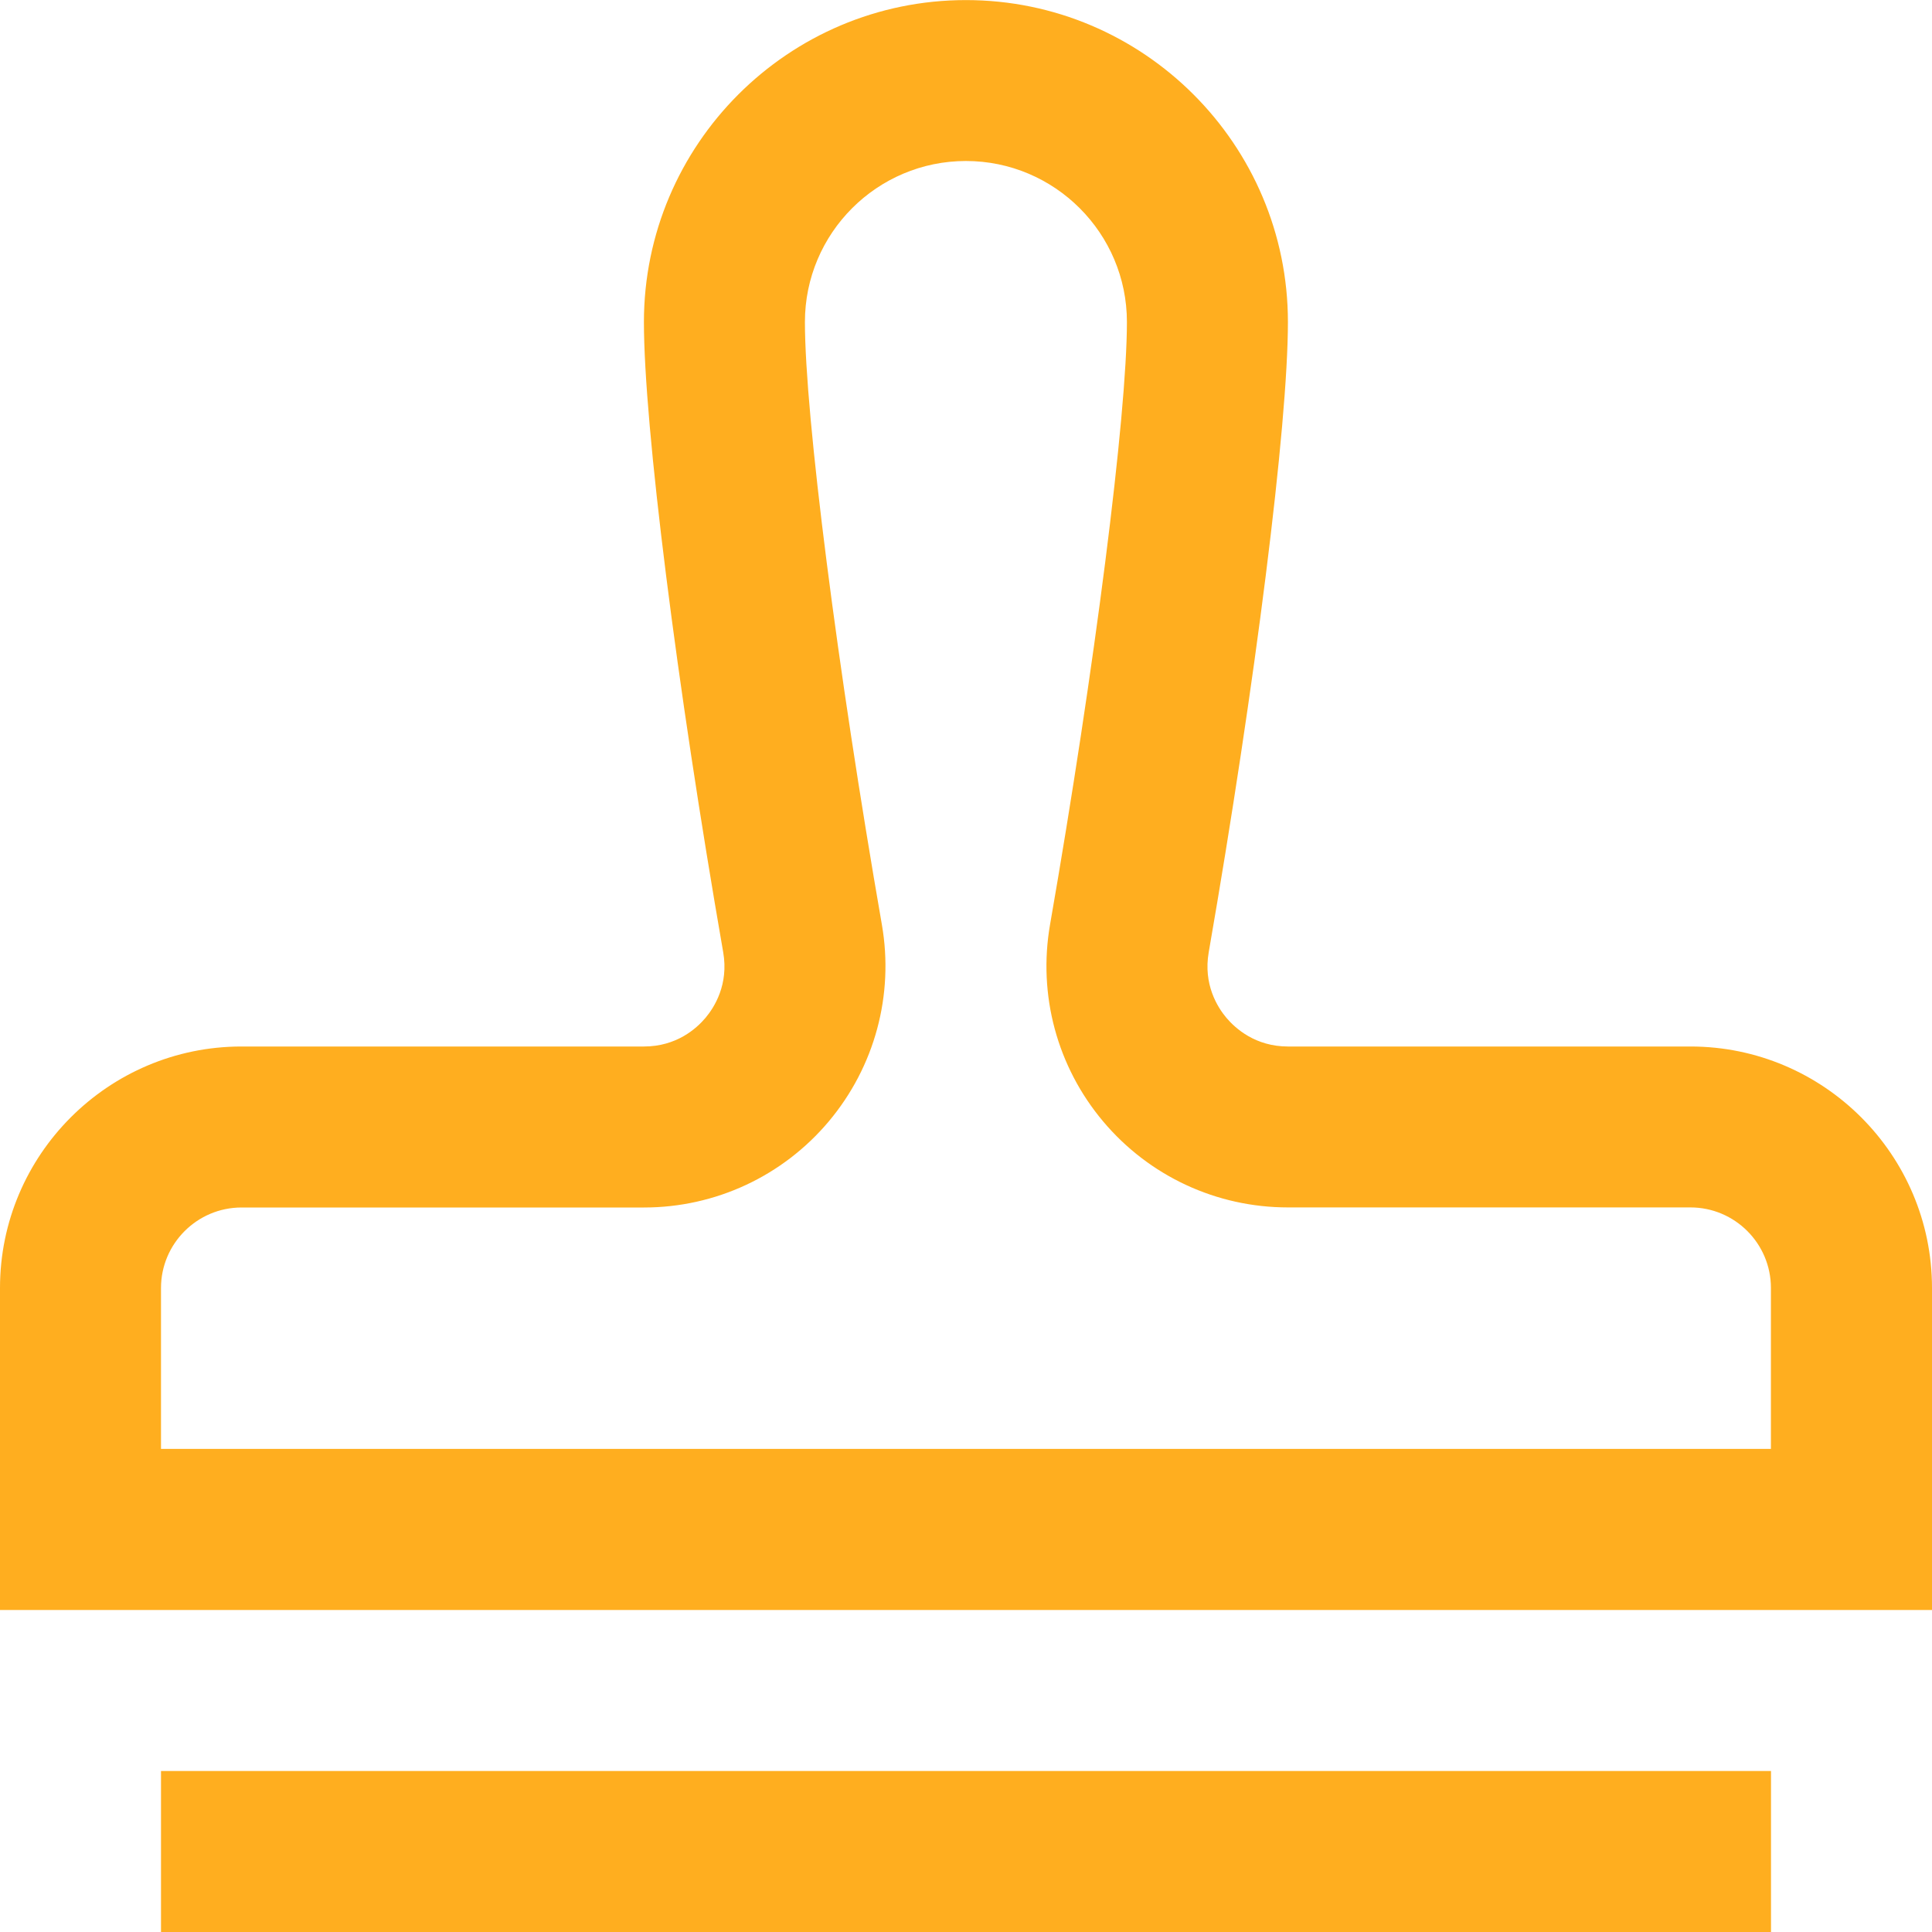 <?xml version="1.0" encoding="UTF-8"?>
<svg xmlns="http://www.w3.org/2000/svg" id="Layer_1" data-name="Layer 1" viewBox="0 0 24 24" width="512" height="512" fill="#ffae1f"><path d="M22,24H2v-2H22v2Zm2-8c0-1.654-1.346-3-3-3h-5c-.404,0-.652-.223-.765-.356-.112-.133-.289-.416-.22-.814,.579-3.331,.984-6.55,.984-7.829,0-2.206-1.794-4-4-4s-4,1.794-4,4c0,1.277,.405,4.497,.985,7.829,.069,.398-.108,.681-.22,.814s-.36,.356-.765,.356H3c-1.654,0-3,1.346-3,3v4H24v-4Zm-22,0c0-.551,.449-1,1-1h5c.887,0,1.724-.39,2.295-1.069,.571-.68,.812-1.57,.66-2.445-.554-3.181-.956-6.33-.956-7.486,0-1.103,.897-2,2-2s2,.897,2,2c0,1.159-.401,4.307-.955,7.486-.152,.874,.088,1.765,.659,2.444,.572,.68,1.408,1.069,2.296,1.069h5c.552,0,1,.449,1,1v2H2v-2Z"/></svg>
